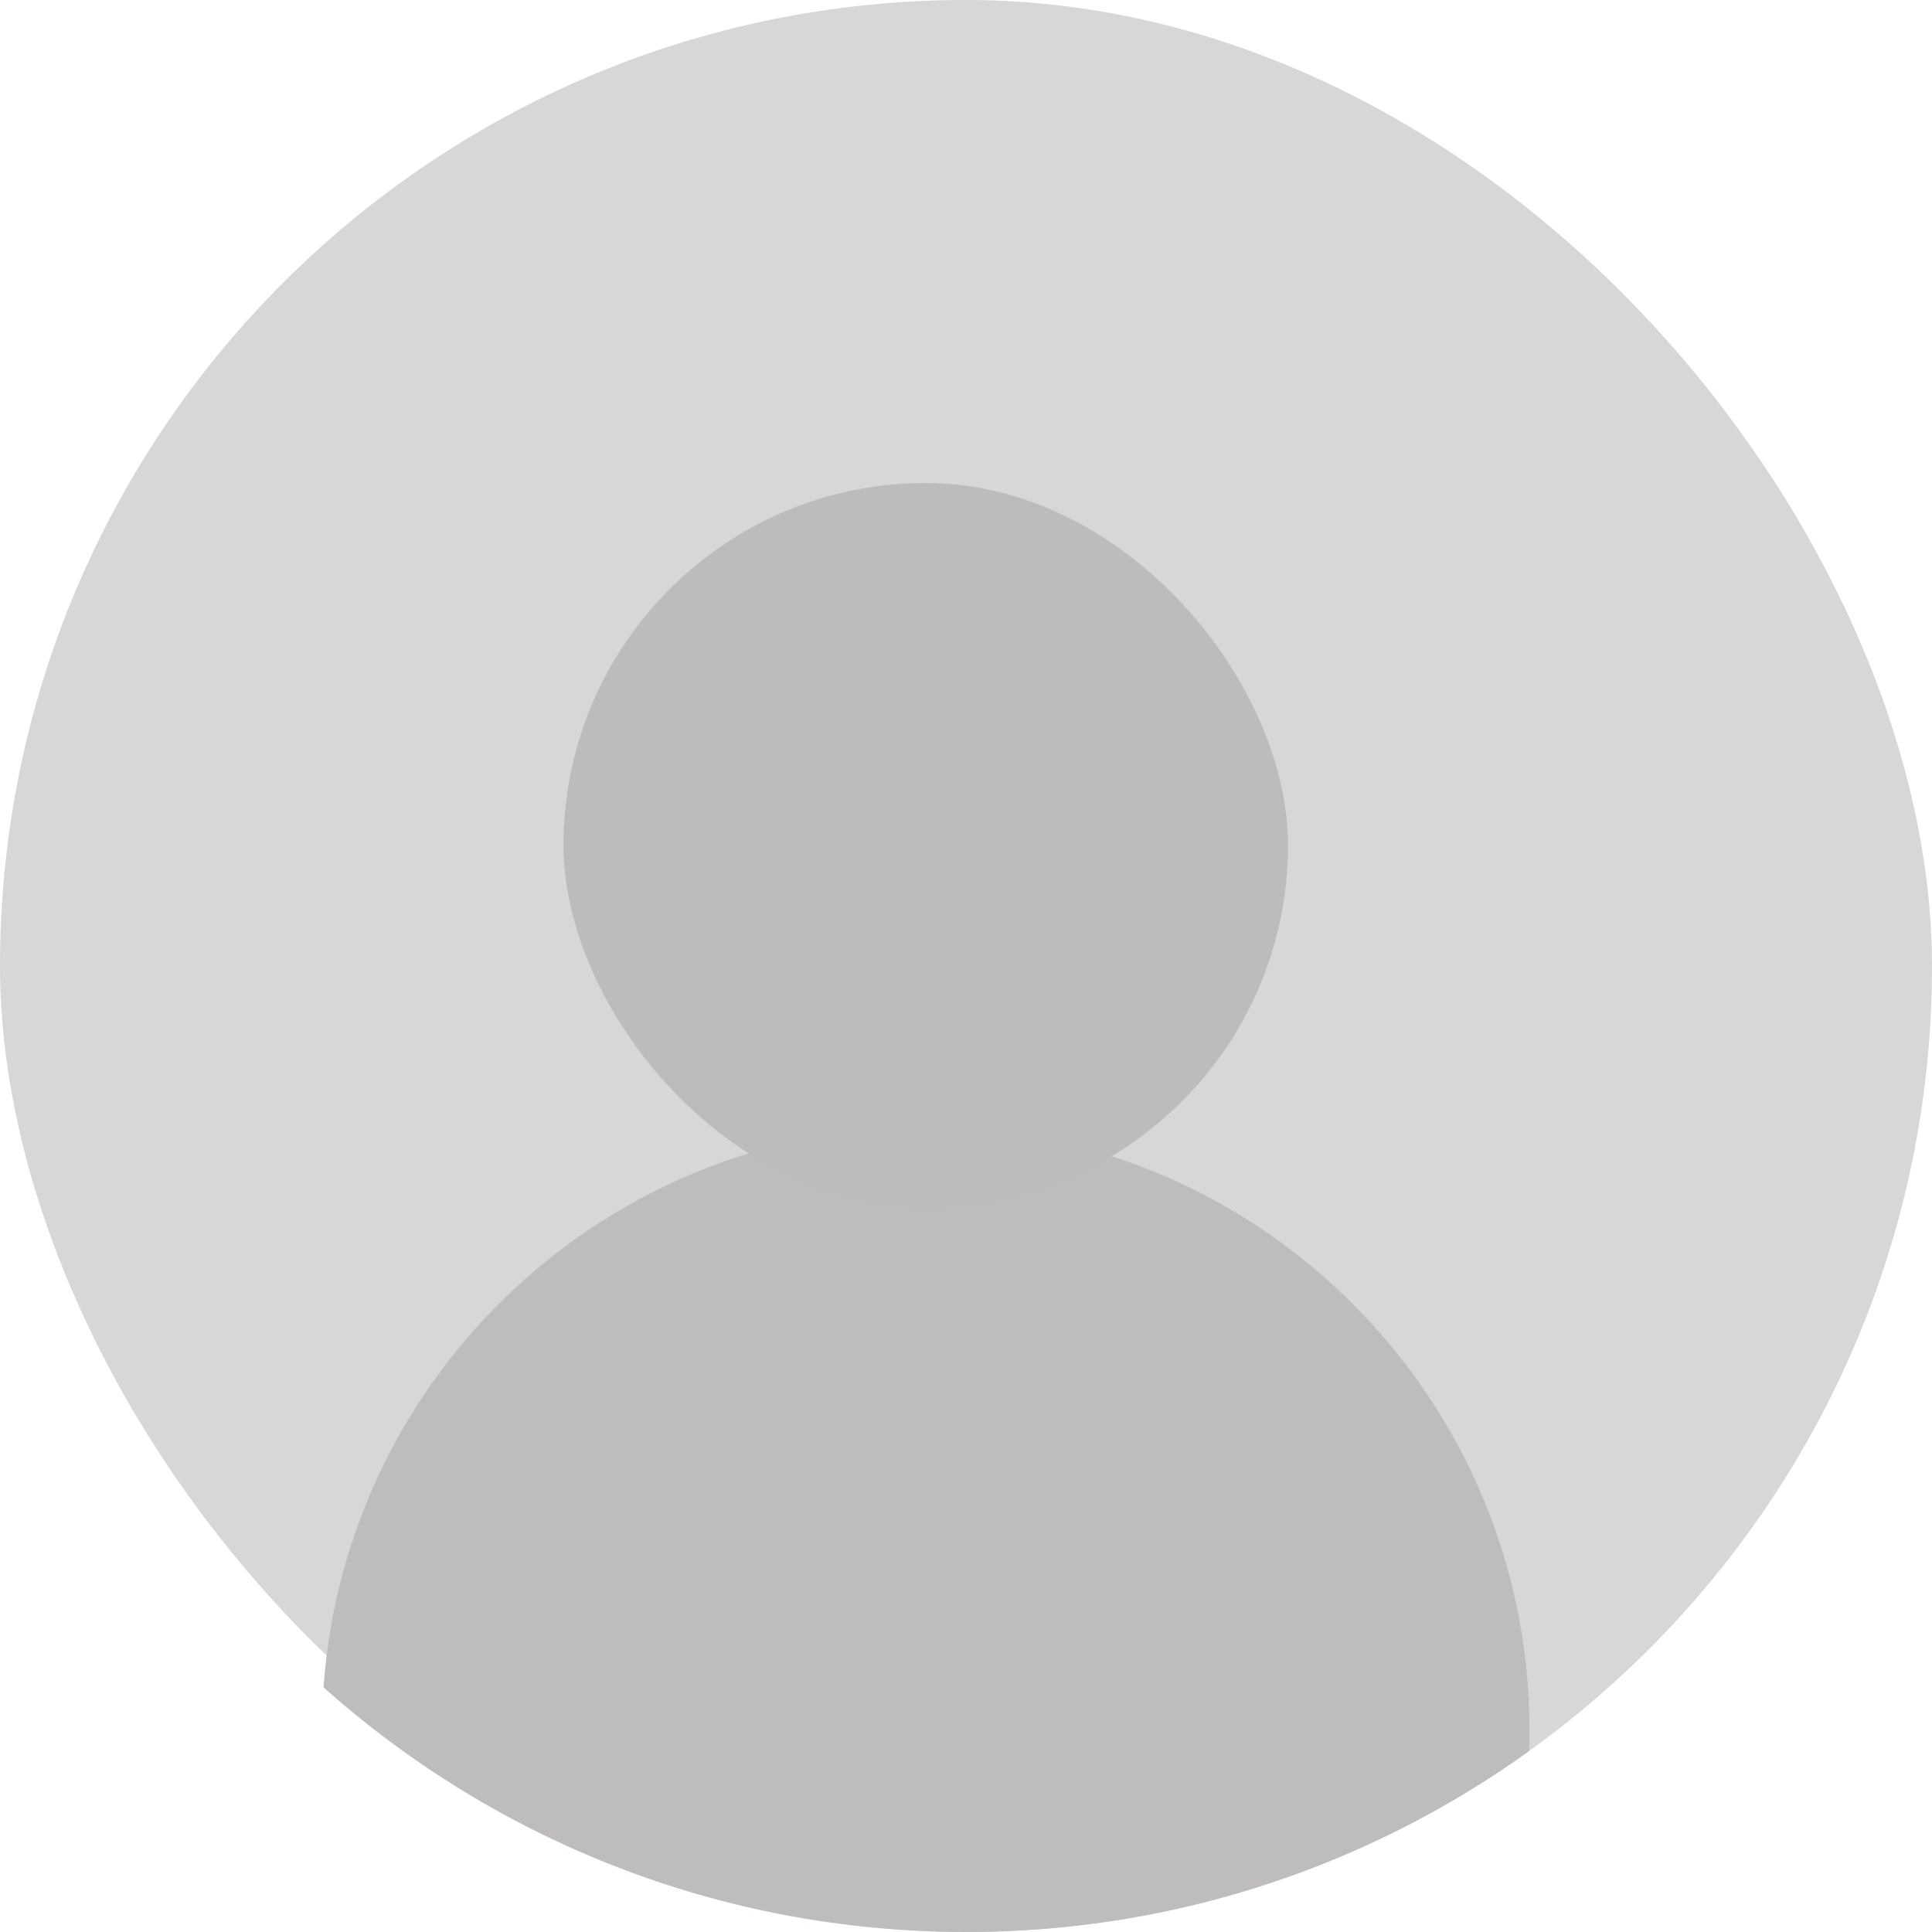 <svg width="24" height="24" viewBox="0 0 24 24" fill="none" xmlns="http://www.w3.org/2000/svg">
<rect width="24" height="24" rx="12" fill="#D7D7D7"/>
<path fill-rule="evenodd" clip-rule="evenodd" d="M18.996 21.751C17.026 23.166 14.611 24 12 24C8.936 24 6.14 22.852 4.019 20.961C4.295 17.071 7.539 14 11.5 14C15.642 14 19 17.358 19 21.5C19 21.584 18.999 21.668 18.996 21.751Z" fill="#BFBCBC"/>
<rect x="7" y="6" width="9" height="9" rx="4.5" fill="#BDBCBC"/>
</svg>
